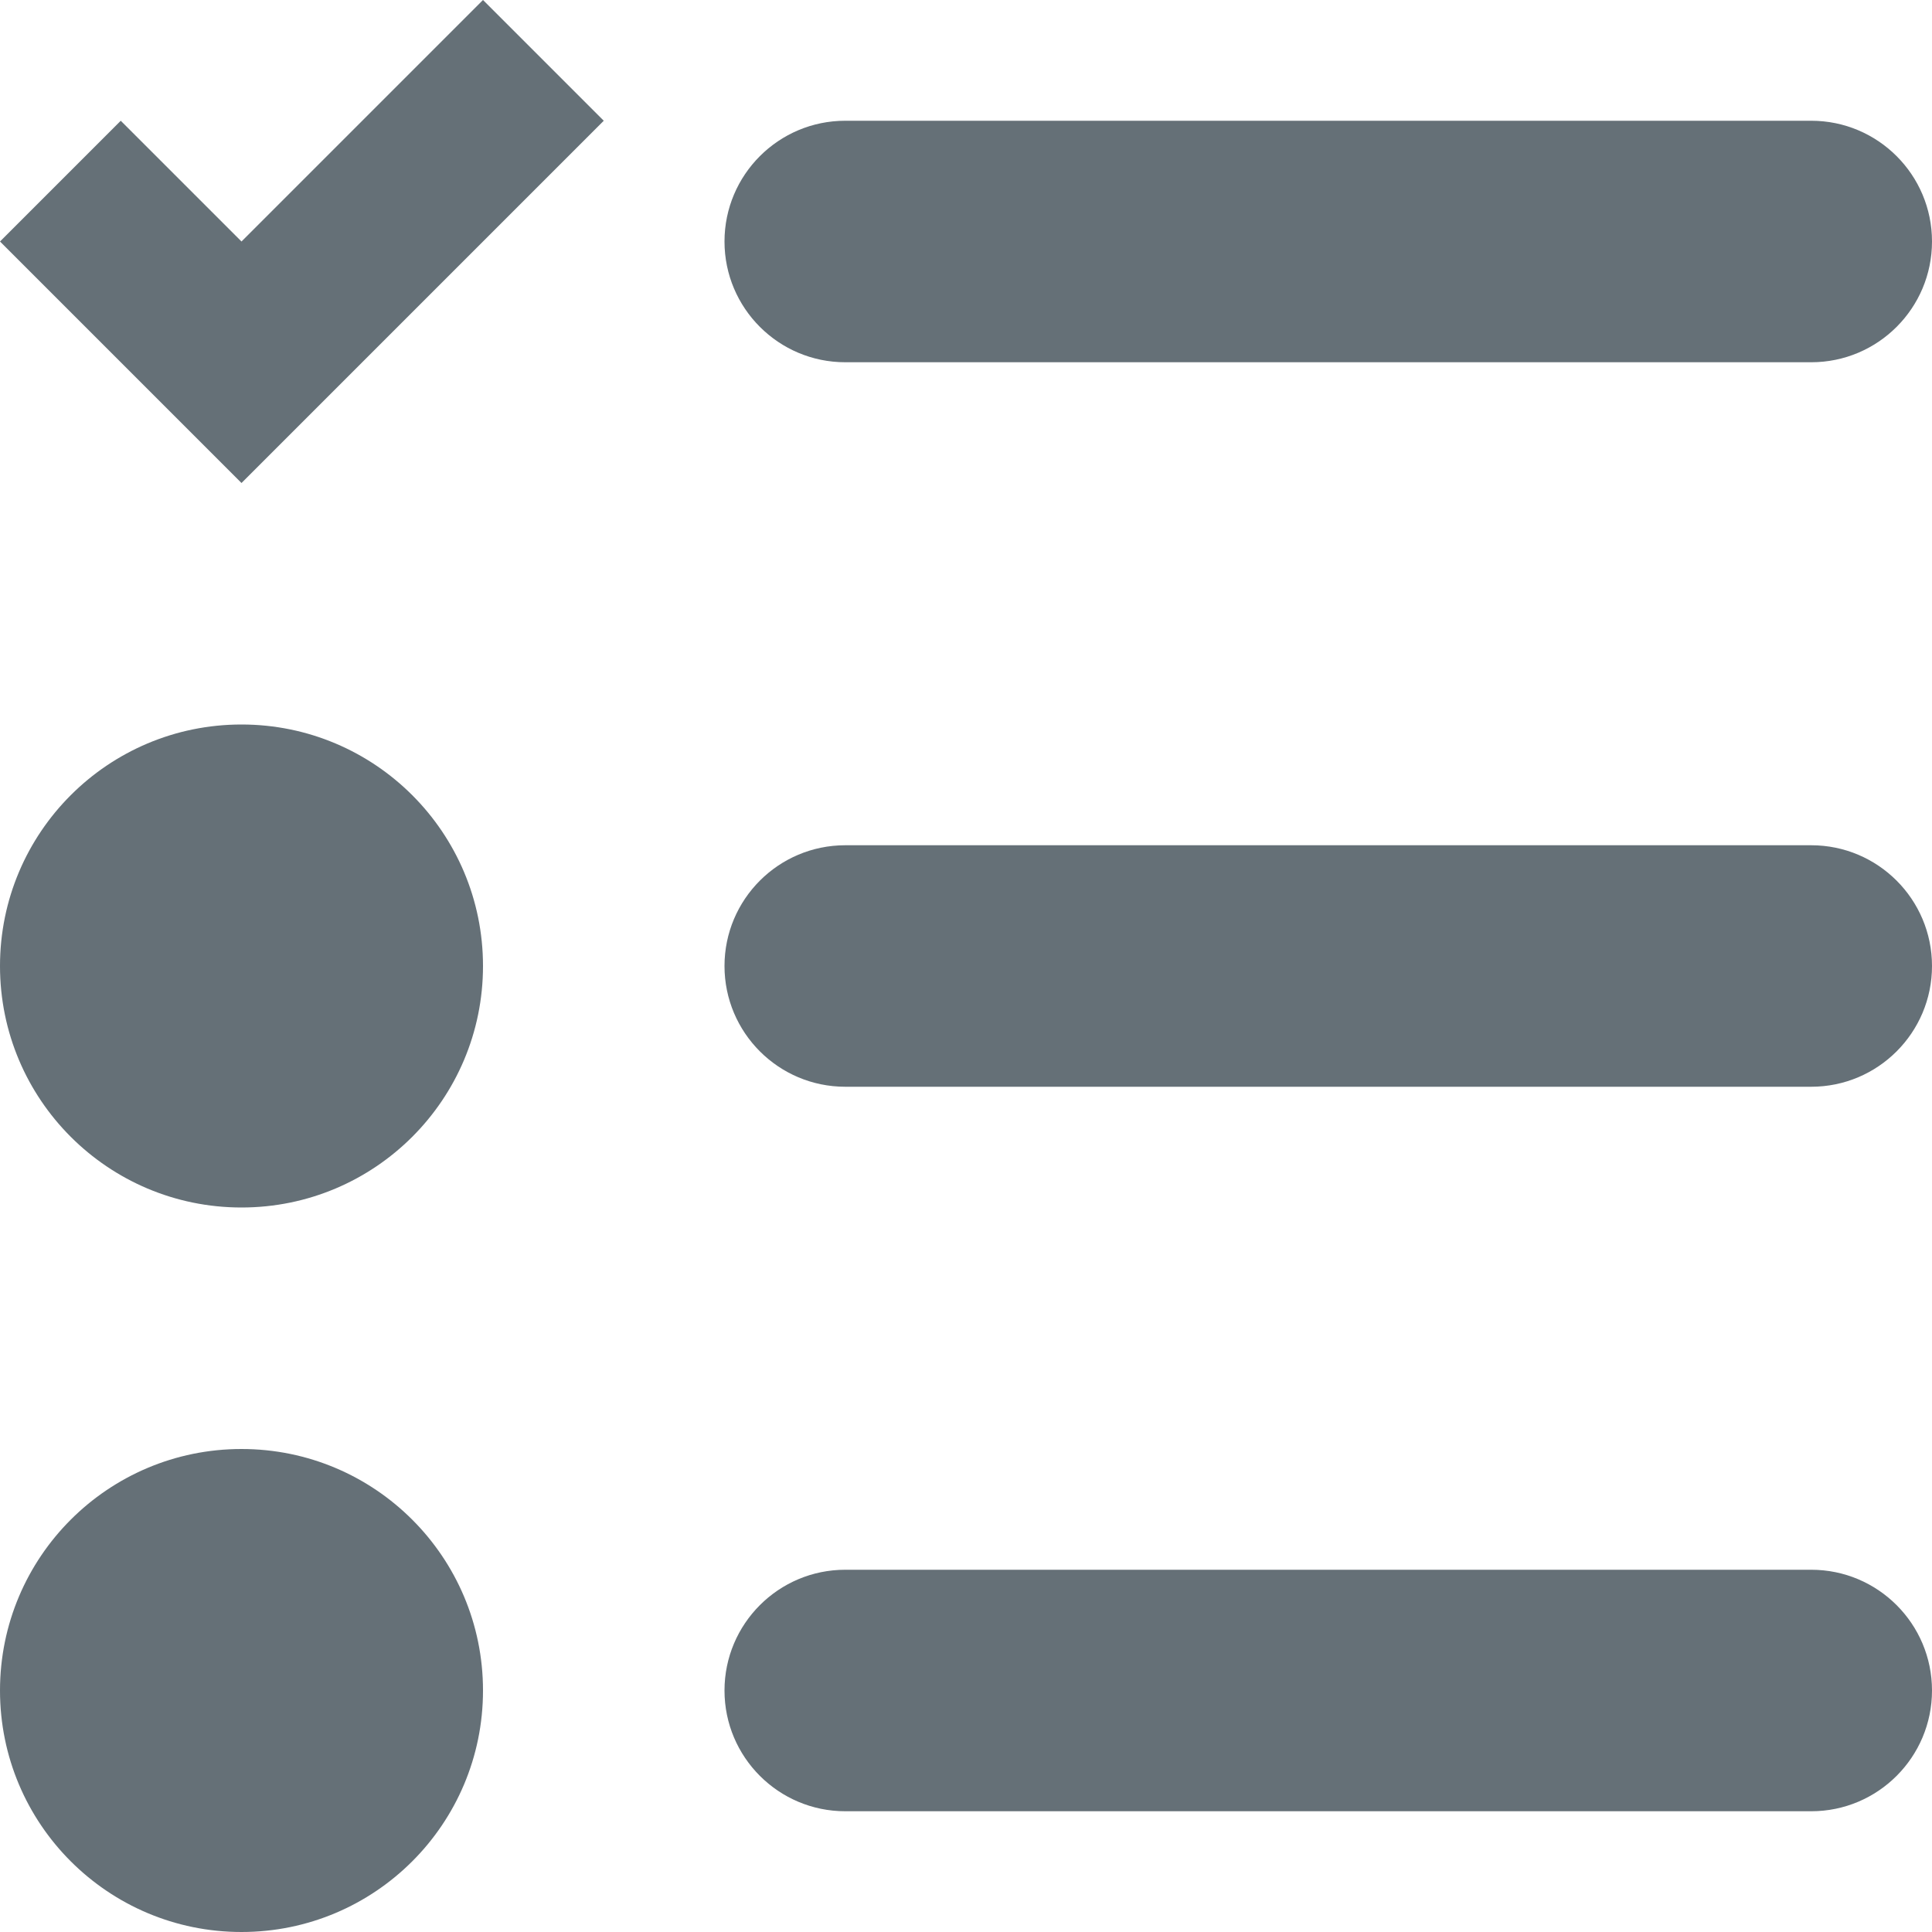 <svg width="16" height="16" viewBox="0 0 16 16" fill="none" xmlns="http://www.w3.org/2000/svg">
<path fill-rule="evenodd" clip-rule="evenodd" d="M1 1L2 2L4 0L5 1L2 4L0 2L1 1ZM7 1C6.448 1 6 1.448 6 2C6 2.552 6.448 3 7 3L15 3C15.552 3 16 2.552 16 2C16 1.448 15.552 1 15 1L7 1ZM6 8C6 7.448 6.448 7 7 7L15 7C15.552 7 16 7.448 16 8C16 8.552 15.552 9 15 9L7 9C6.448 9 6 8.552 6 8ZM7 13C6.448 13 6 13.448 6 14C6 14.552 6.448 15 7 15L15 15C15.552 15 16 14.552 16 14C16 13.448 15.552 13 15 13L7 13ZM0 8C0 6.895 0.895 6 2 6C3.105 6 4 6.895 4 8C4 9.105 3.105 10 2 10C0.895 10 0 9.105 0 8ZM2 12C0.895 12 0 12.895 0 14C0 15.105 0.895 16 2 16C3.105 16 4 15.105 4 14C4 12.895 3.105 12 2 12Z" fill="#657077"/>
</svg>
